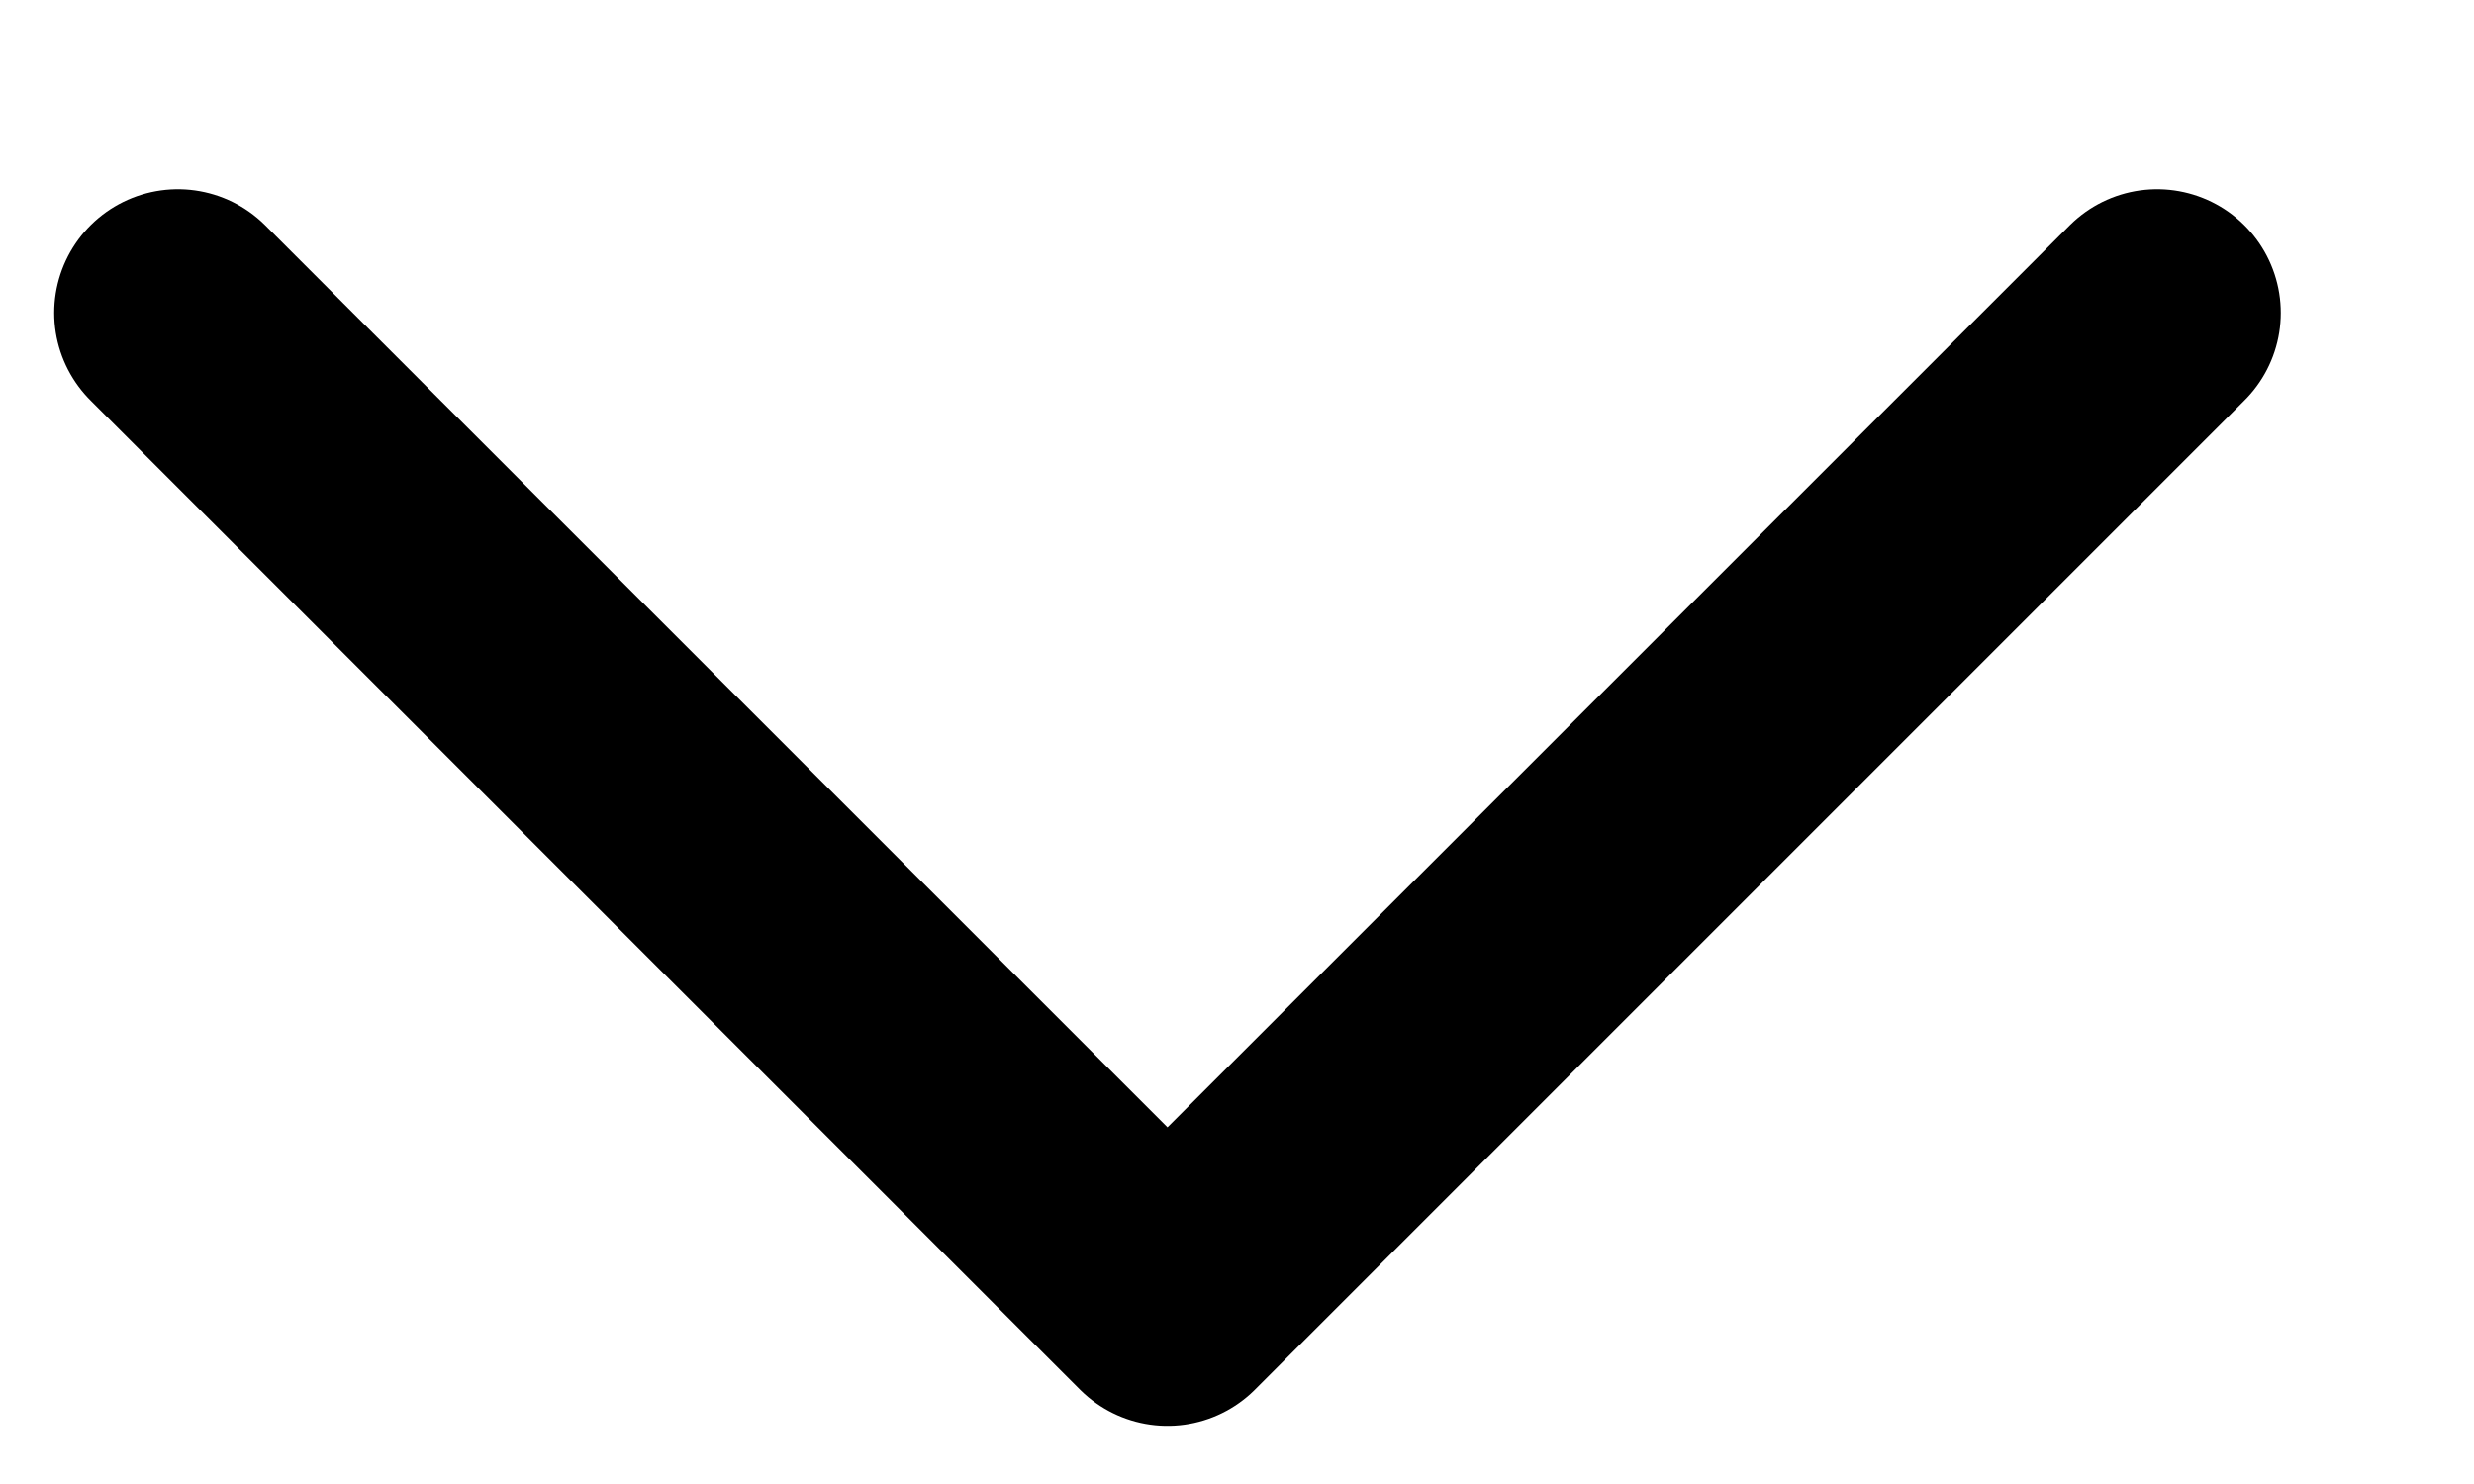 <svg width="10" height="6" viewBox="0 0 10 6" fill="none" xmlns="http://www.w3.org/2000/svg">
<path d="M0.719 1.265L4.719 5.265L8.719 1.265" stroke="black" stroke-linecap="round" stroke-linejoin="round"/>
</svg>
